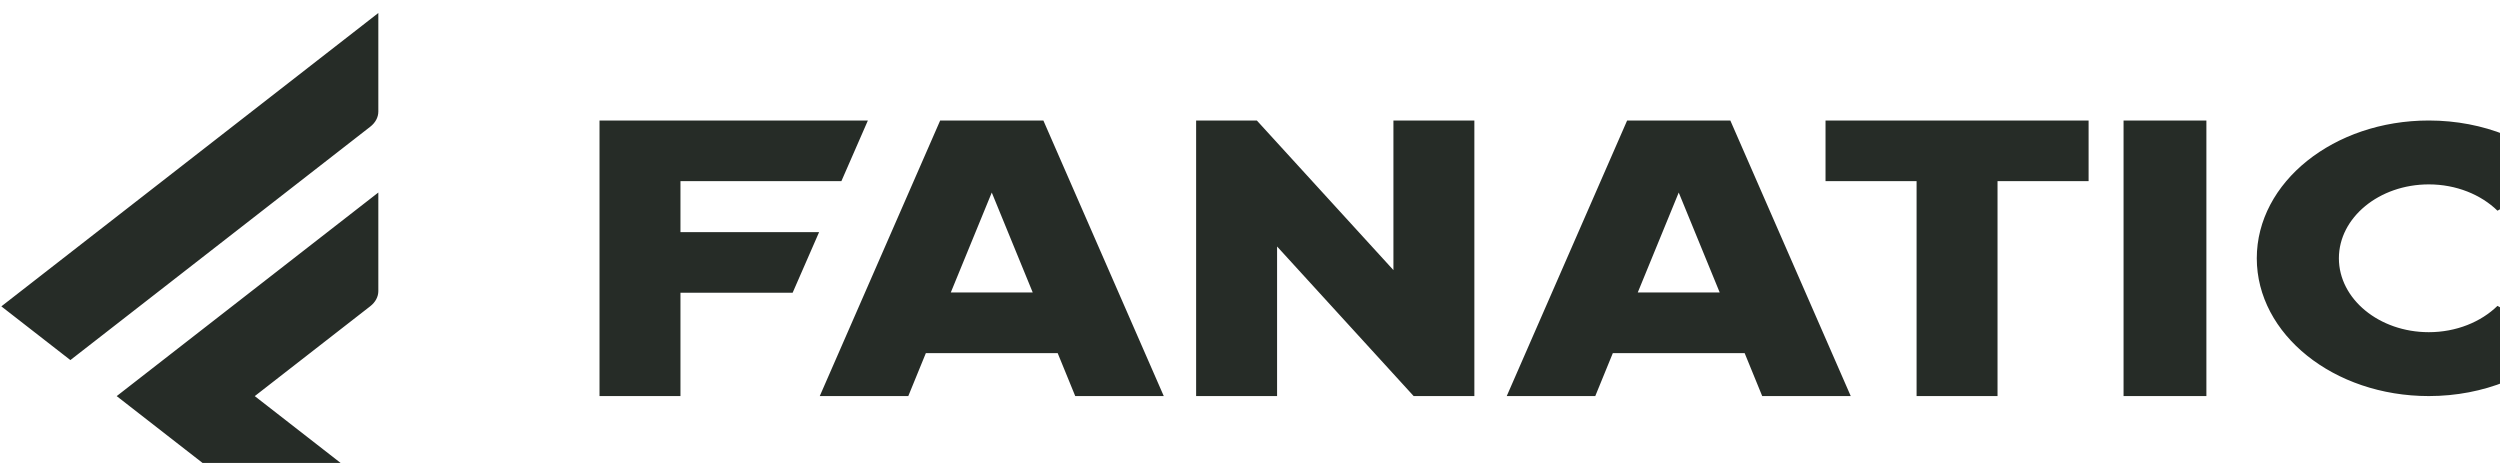 <svg width="189" height="35" viewBox="0 0 189 35" fill="none" xmlns="http://www.w3.org/2000/svg">
<path fill-rule="evenodd" clip-rule="evenodd" d="M0.102 23.161L28.602 0.983V8.433C28.602 8.864 28.382 9.277 27.99 9.581L5.321 27.222L0.102 23.161ZM8.822 29.946L28.602 14.554V22.004C28.602 22.435 28.382 22.848 27.99 23.152L19.26 29.946L20.978 31.283L26.197 35.345H15.759L14.04 34.008L8.822 29.946ZM188.809 23.124L193.876 25.925C191.497 28.37 187.786 29.943 183.616 29.943C176.434 29.943 170.613 25.279 170.613 19.526C170.613 13.774 176.434 9.11 183.616 9.11C187.786 9.11 191.497 10.683 193.876 13.127L188.809 15.929C187.562 14.714 185.697 13.94 183.616 13.94C179.869 13.94 176.82 16.446 176.82 19.526C176.82 22.607 179.869 25.113 183.616 25.113C185.697 25.113 187.562 24.339 188.809 23.124ZM51.443 17.547H61.925L59.923 22.131H51.443V29.943H45.323V9.11H65.612L63.609 13.694H51.443V17.547ZM138.01 9.11H157.898V13.694H151.013V29.943H144.894V13.694H138.01V9.11ZM160.541 29.943H166.803V9.11H160.541V29.943ZM123.814 22.112L126.912 14.556L130.01 22.112H123.814ZM123.011 9.11L113.909 29.943H120.602L121.93 26.695H131.895L133.223 29.943H139.916L130.813 9.11H123.011ZM105.343 9.11H111.462V29.943H106.873L96.547 18.634V29.943H90.427V9.11H95.017L105.343 20.419V9.11ZM71.879 22.112L74.978 14.556L78.075 22.112H71.879ZM71.077 9.11L61.974 29.943H68.667L69.995 26.695H79.96L81.288 29.943H87.981L78.879 9.11H71.077Z" fill="#262C27"/>
</svg>
